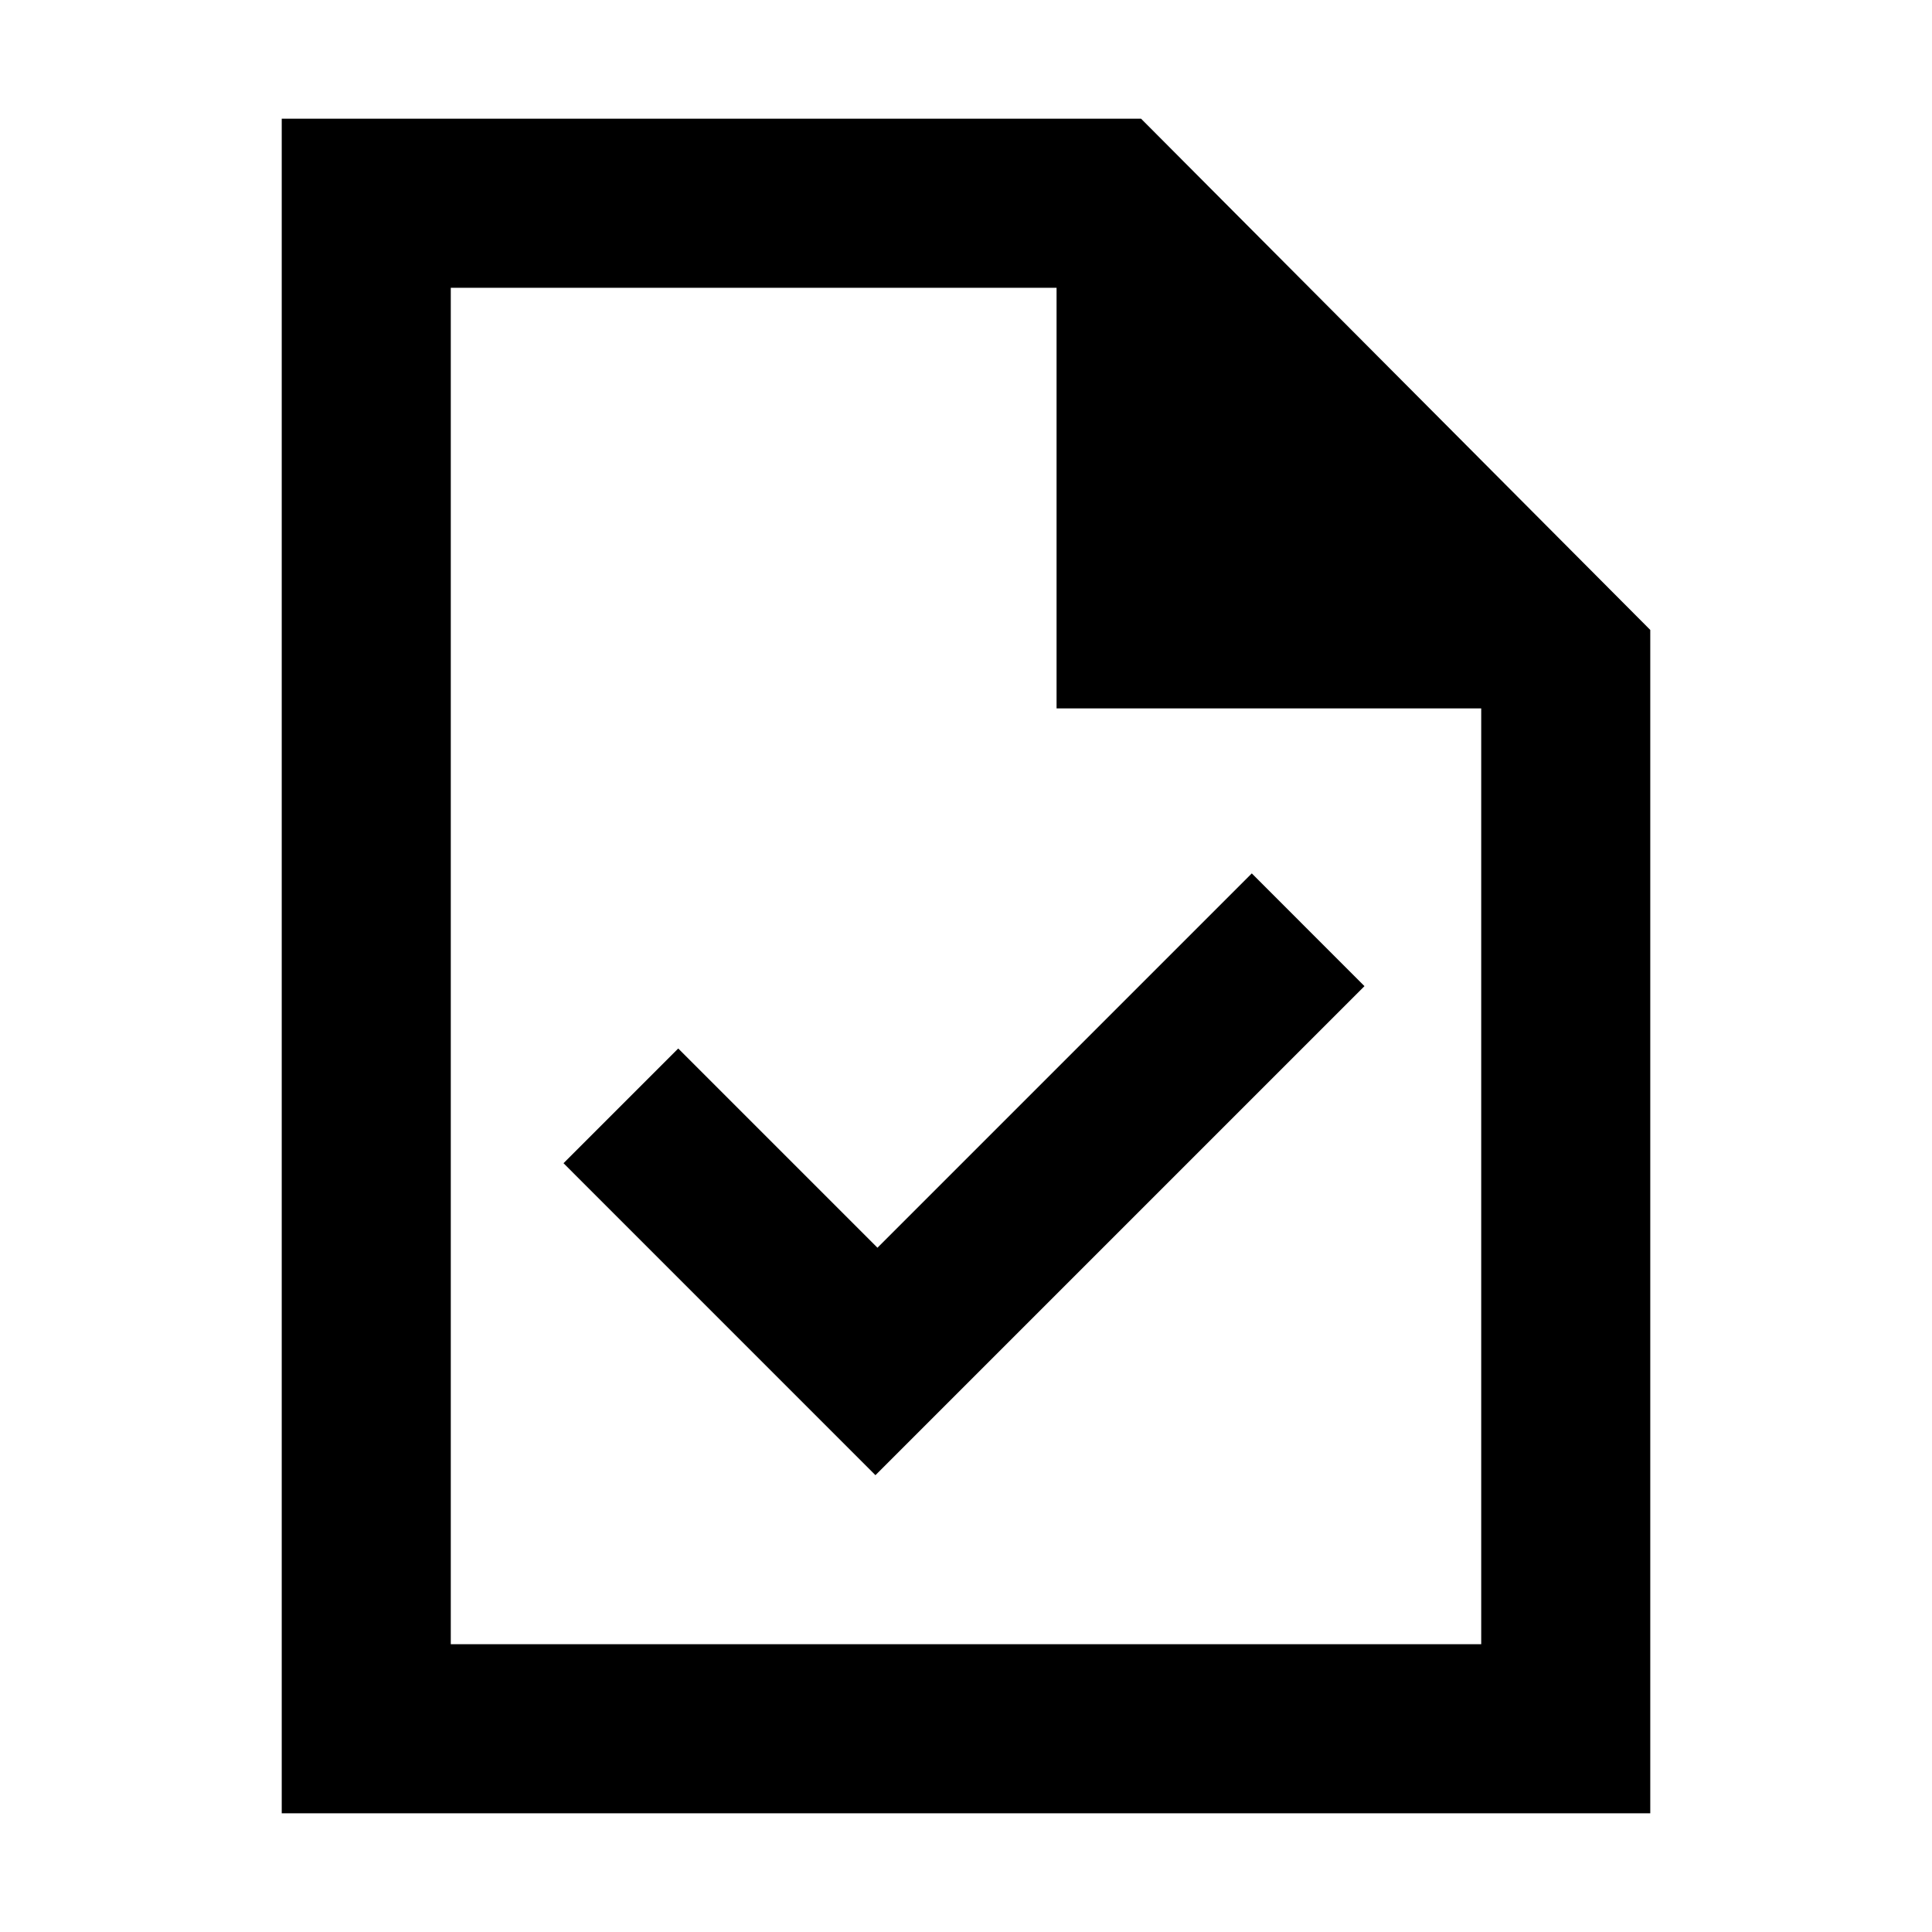 <svg xmlns="http://www.w3.org/2000/svg" height="40" width="40"><path d="M18.125 30.542 28.25 20.417 25.917 18.083 18.167 25.833 14.042 21.708 11.667 24.083ZM5.833 37.542V2.458H23.625L34.167 13.042V37.542ZM21.875 14.667V5.958H9.333V34.042H30.667V14.667ZM9.333 5.958V14.667V5.958V14.667V34.042Z"/></svg>